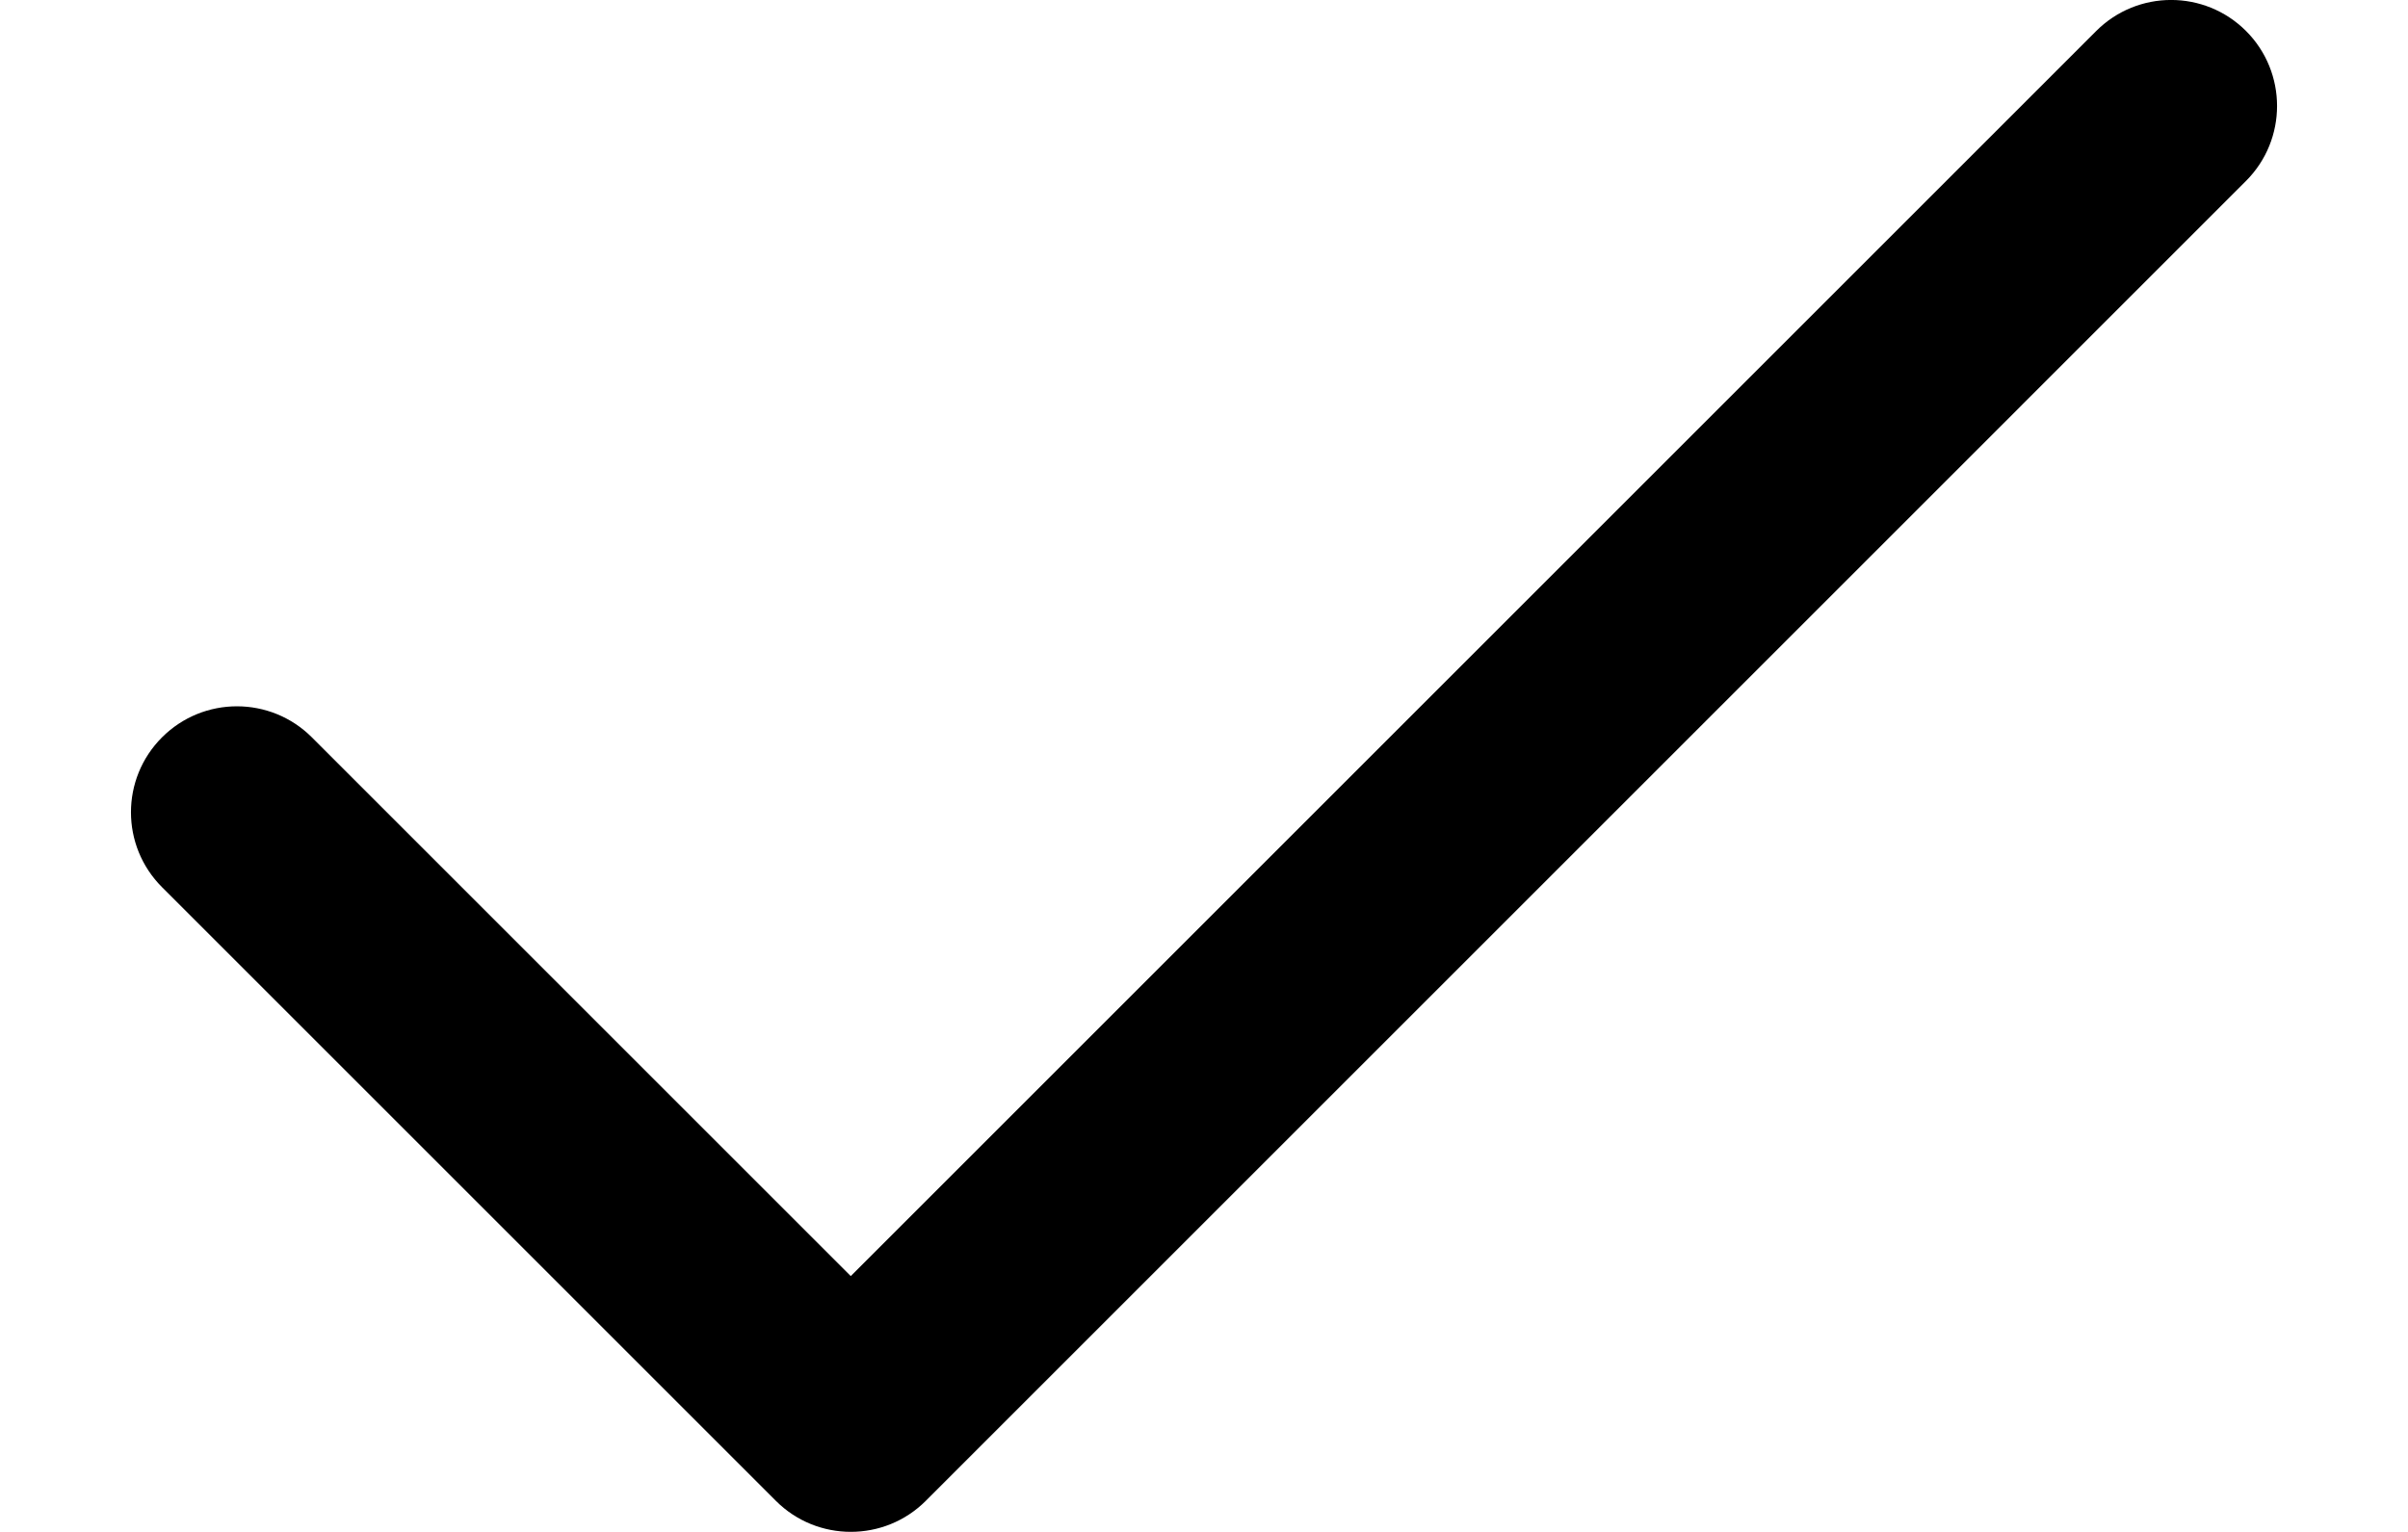<svg xmlns="http://www.w3.org/2000/svg" version="1" width="26.4" height="16.8" viewBox="0 0 30.375 21.688"><path d="M29.936.439c-.586-.586-1.535-.586-2.121 0l-17.627 17.627-7.627-7.627c-.586-.586-1.535-.586-2.121 0s-.586 1.535 0 2.121l8.688 8.688c.293.293.677.439 1.061.439s.768-.146 1.061-.439l18.686-18.687c.585-.586.585-1.536 0-2.122z" fill="#000000"/></svg>